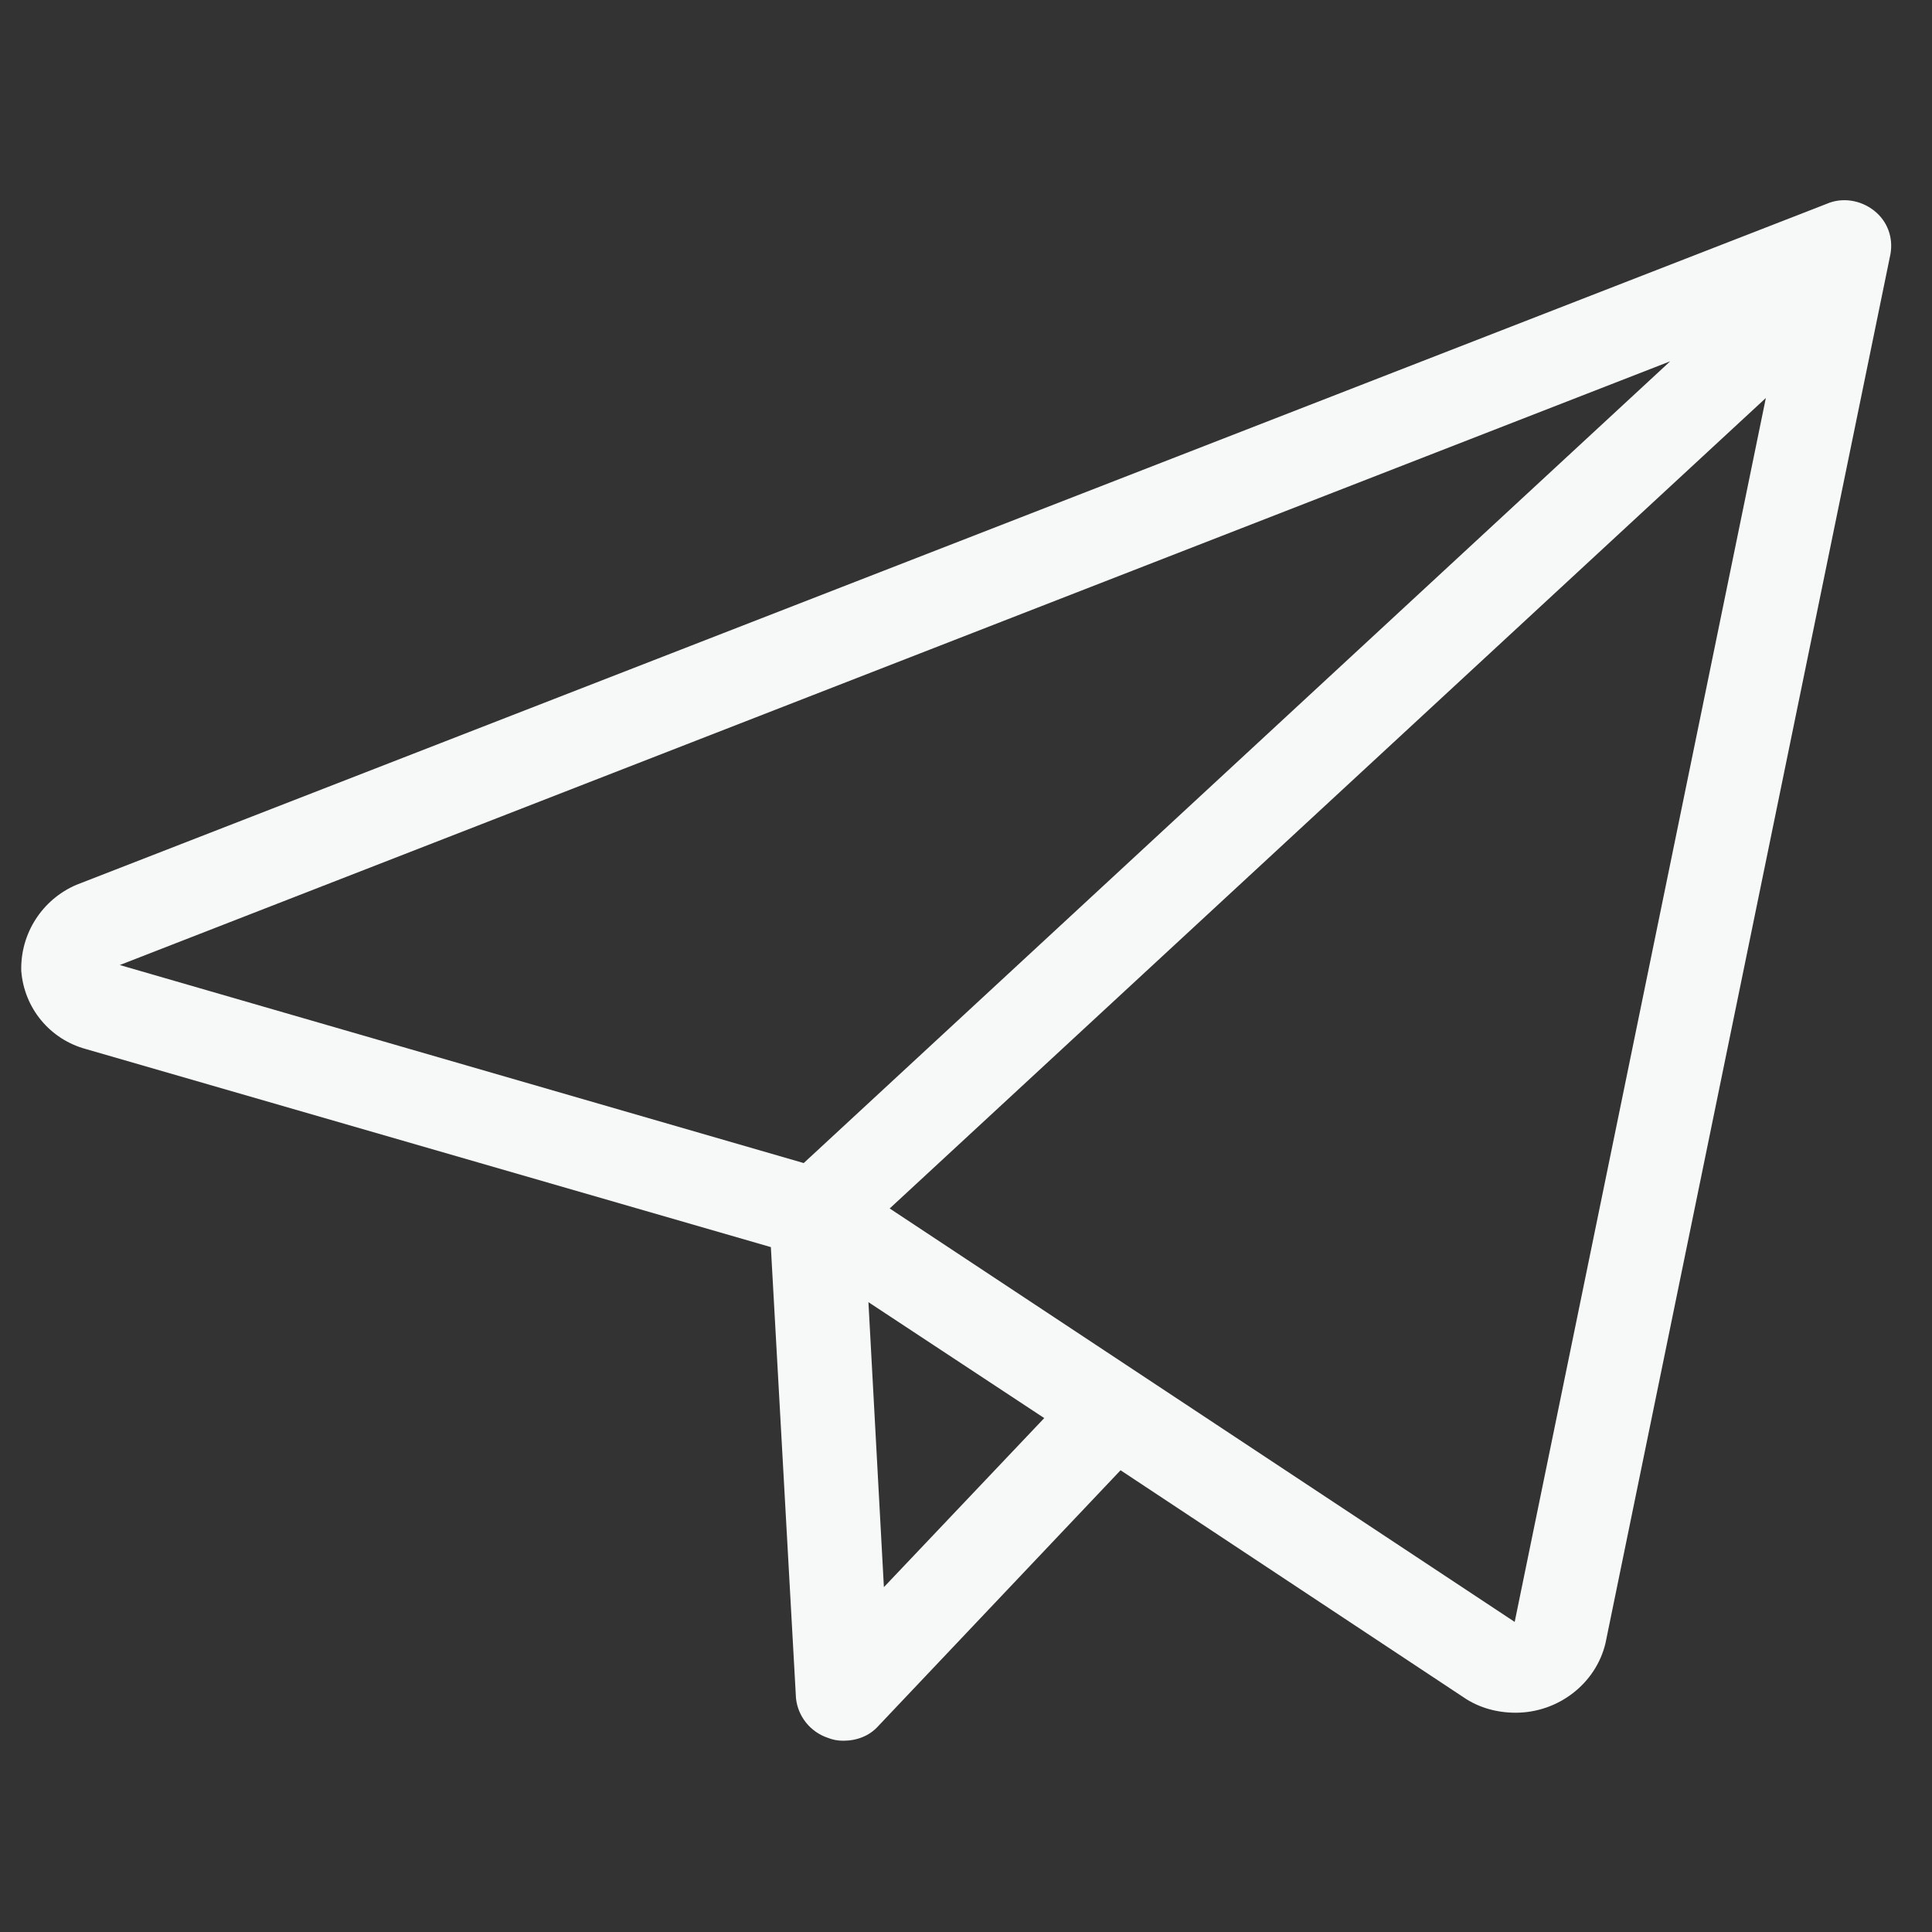 <?xml version="1.0" encoding="utf-8"?>
<!-- Generator: Adobe Illustrator 19.0.0, SVG Export Plug-In . SVG Version: 6.00 Build 0)  -->
<svg version="1.1" id="图层_1" xmlns="http://www.w3.org/2000/svg" xmlns:xlink="http://www.w3.org/1999/xlink" x="0px" y="0px"
	 viewBox="0 0 200 200" style="enable-background:new 0 0 200 200;" xml:space="preserve">
<rect x="0" y="0" width="200" height="200" fill="#333333" stroke="none"/>
<style type="text/css">
	.st0{fill:#F7F8F8;}
</style>
<g>
	<g>
		<path class="st0" d="M2.2,100.5c0.3,3.9,3,7.1,6.7,8.1l70.9,20.5l2.6,46.7c0.2,1.9,1.5,3.5,3.3,4.1c0.5,0.2,1,0.3,1.6,0.3
			c1.4,0,2.7-0.5,3.6-1.5l25.1-26.5l35.5,23.5c1.6,1.1,3.5,1.6,5.4,1.6c4.4,0,8.3-3,9.3-7.2l29.5-143.8c0.3-1.7-0.3-3.4-1.7-4.5
			c-1.4-1.1-3.3-1.4-4.9-0.7L7.9,91.6C4.4,93.1,2.1,96.6,2.2,100.5L2.2,100.5z M91.5,164.3l-1.6-29.5l18.2,12L91.5,164.3z
			 M156.8,167.9l-64.7-42.8l90.7-83.9L156.8,167.9z M172.9,37.4l-89.7,83L12.4,99.9L172.9,37.4z M172.9,37.4"/>
	</g>
</g>
</svg>
